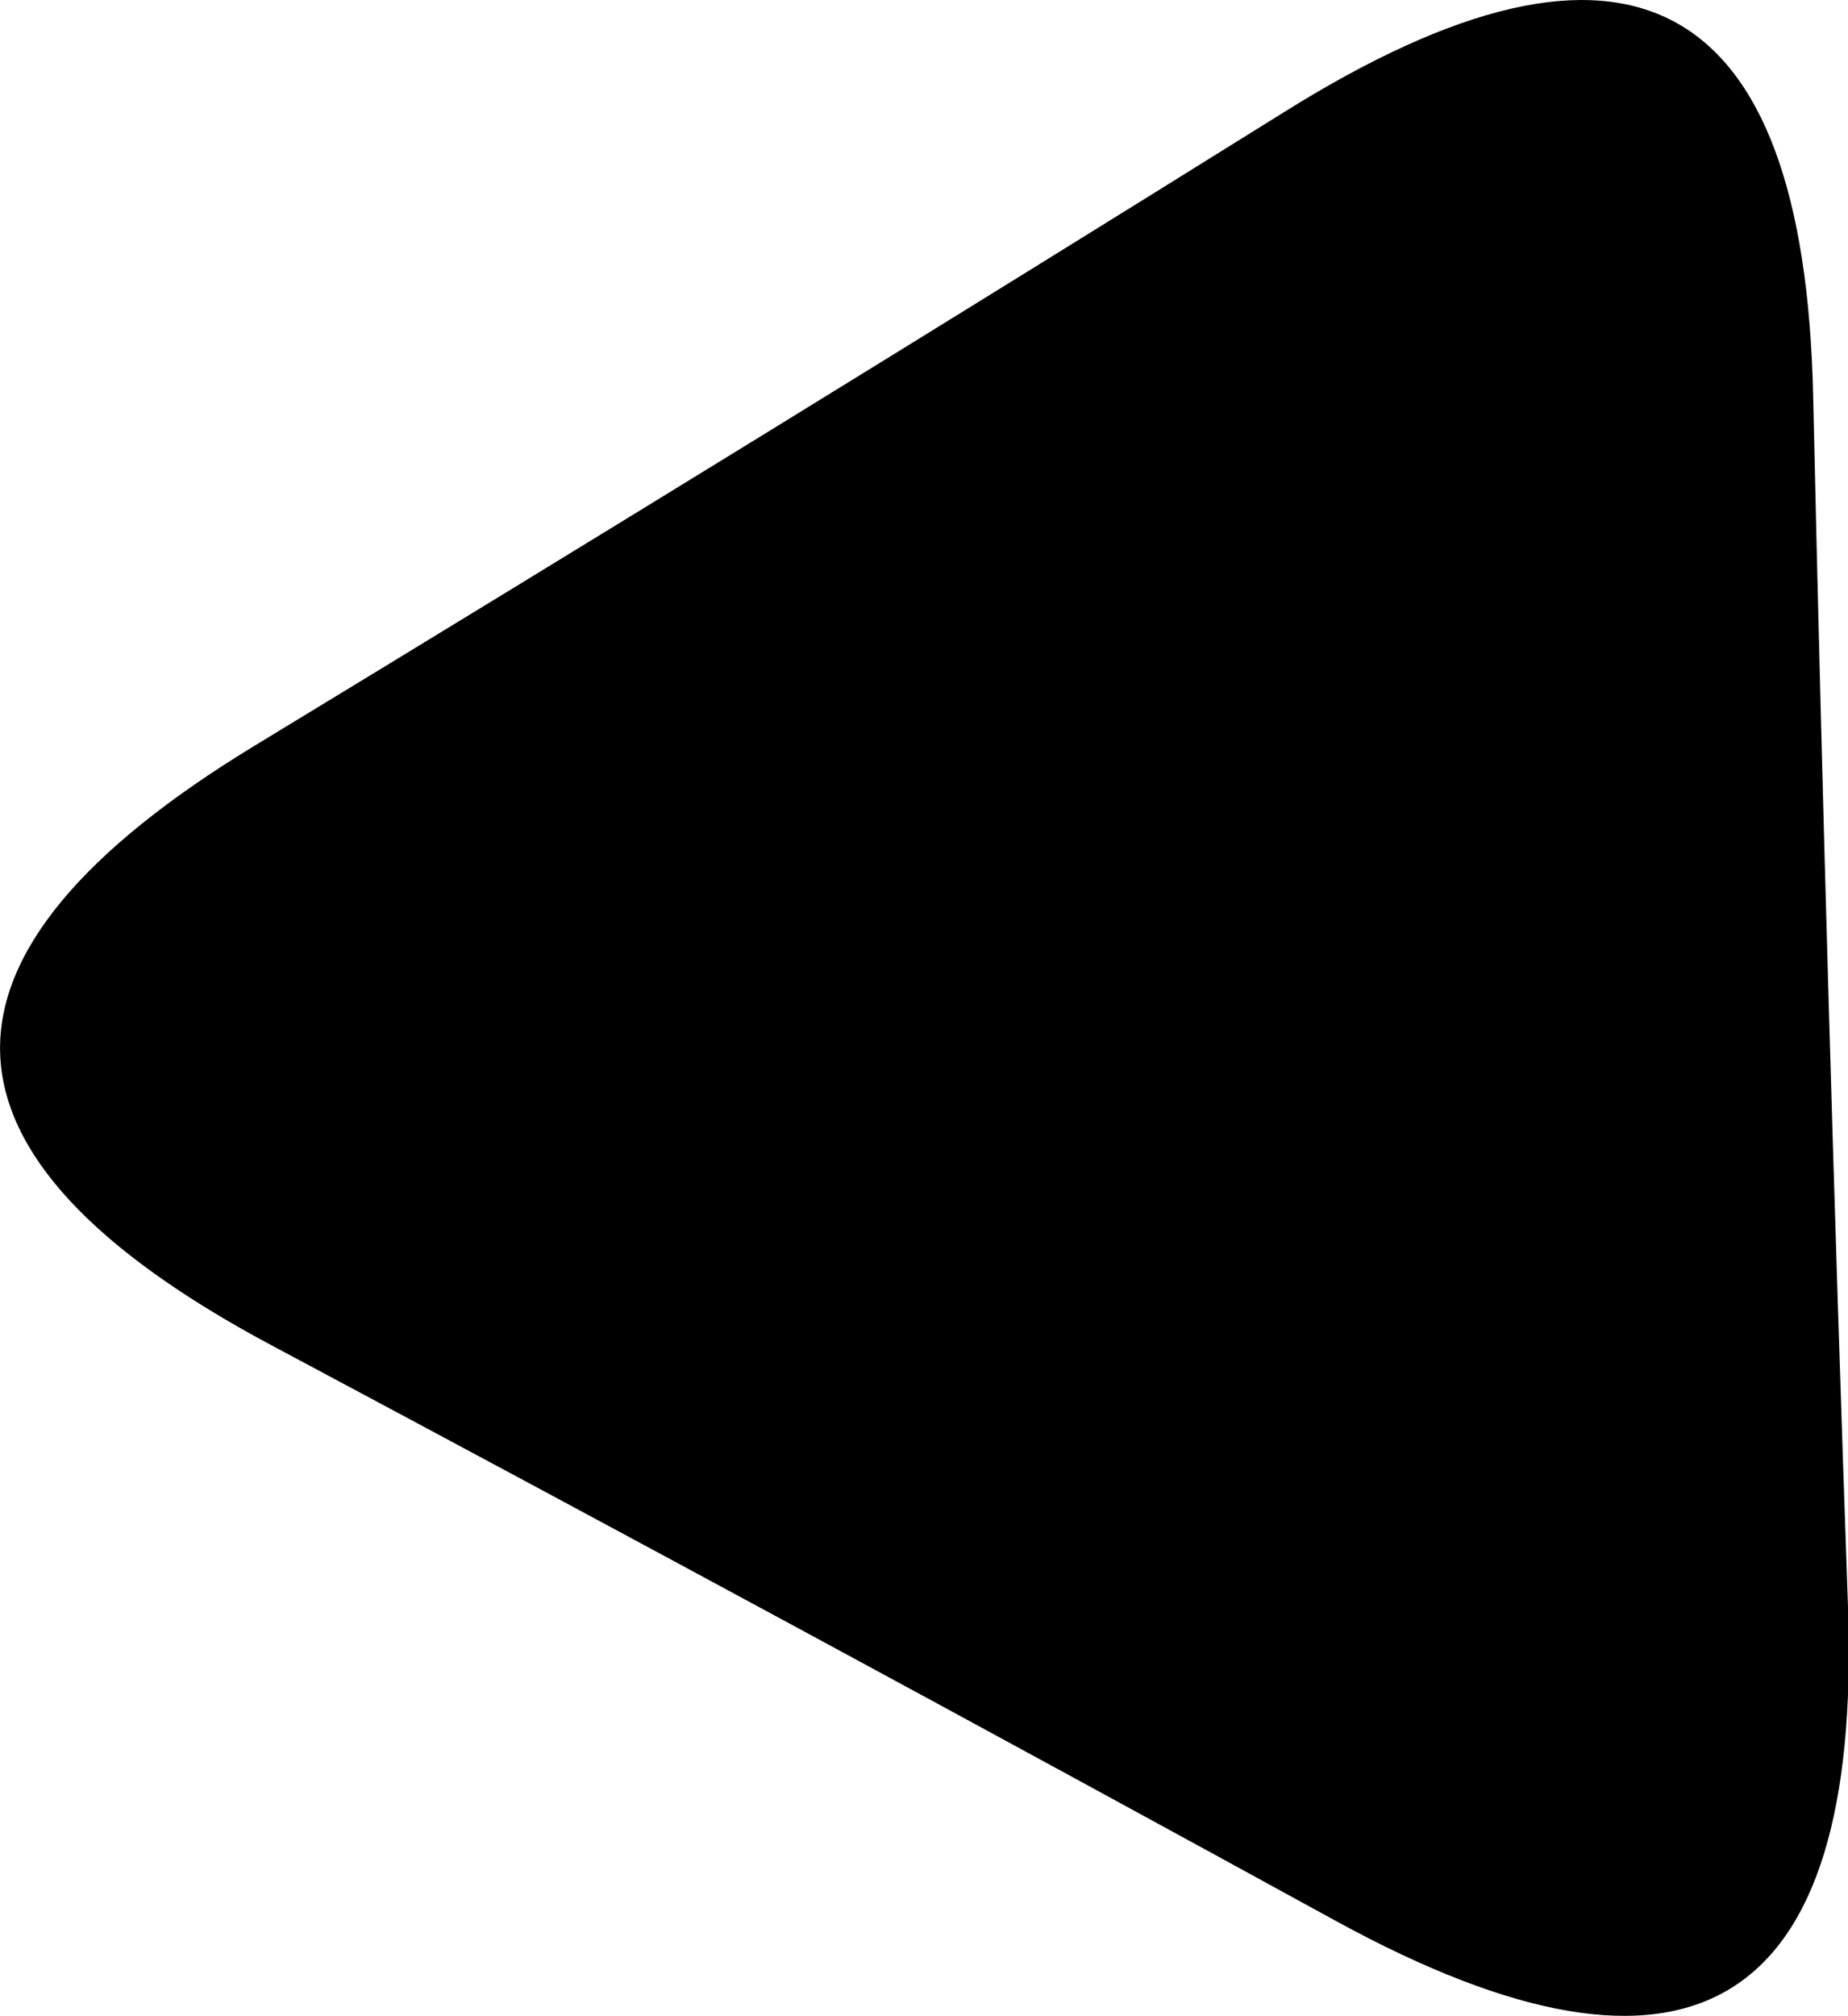 <svg xmlns="http://www.w3.org/2000/svg" width="9.917" height="10.813" viewBox="0 0 9.917 10.813">
  <path id="Polygon_3" data-name="Polygon 3" d="M10.306,2.744Q8.745,5.593,7.216,8.46T4,8.551Q2.314,5.774.595,3.016T2.124.187Q5.373.114,8.62,0T10.306,2.744Z" transform="translate(9.917) rotate(90)"/>
</svg>
